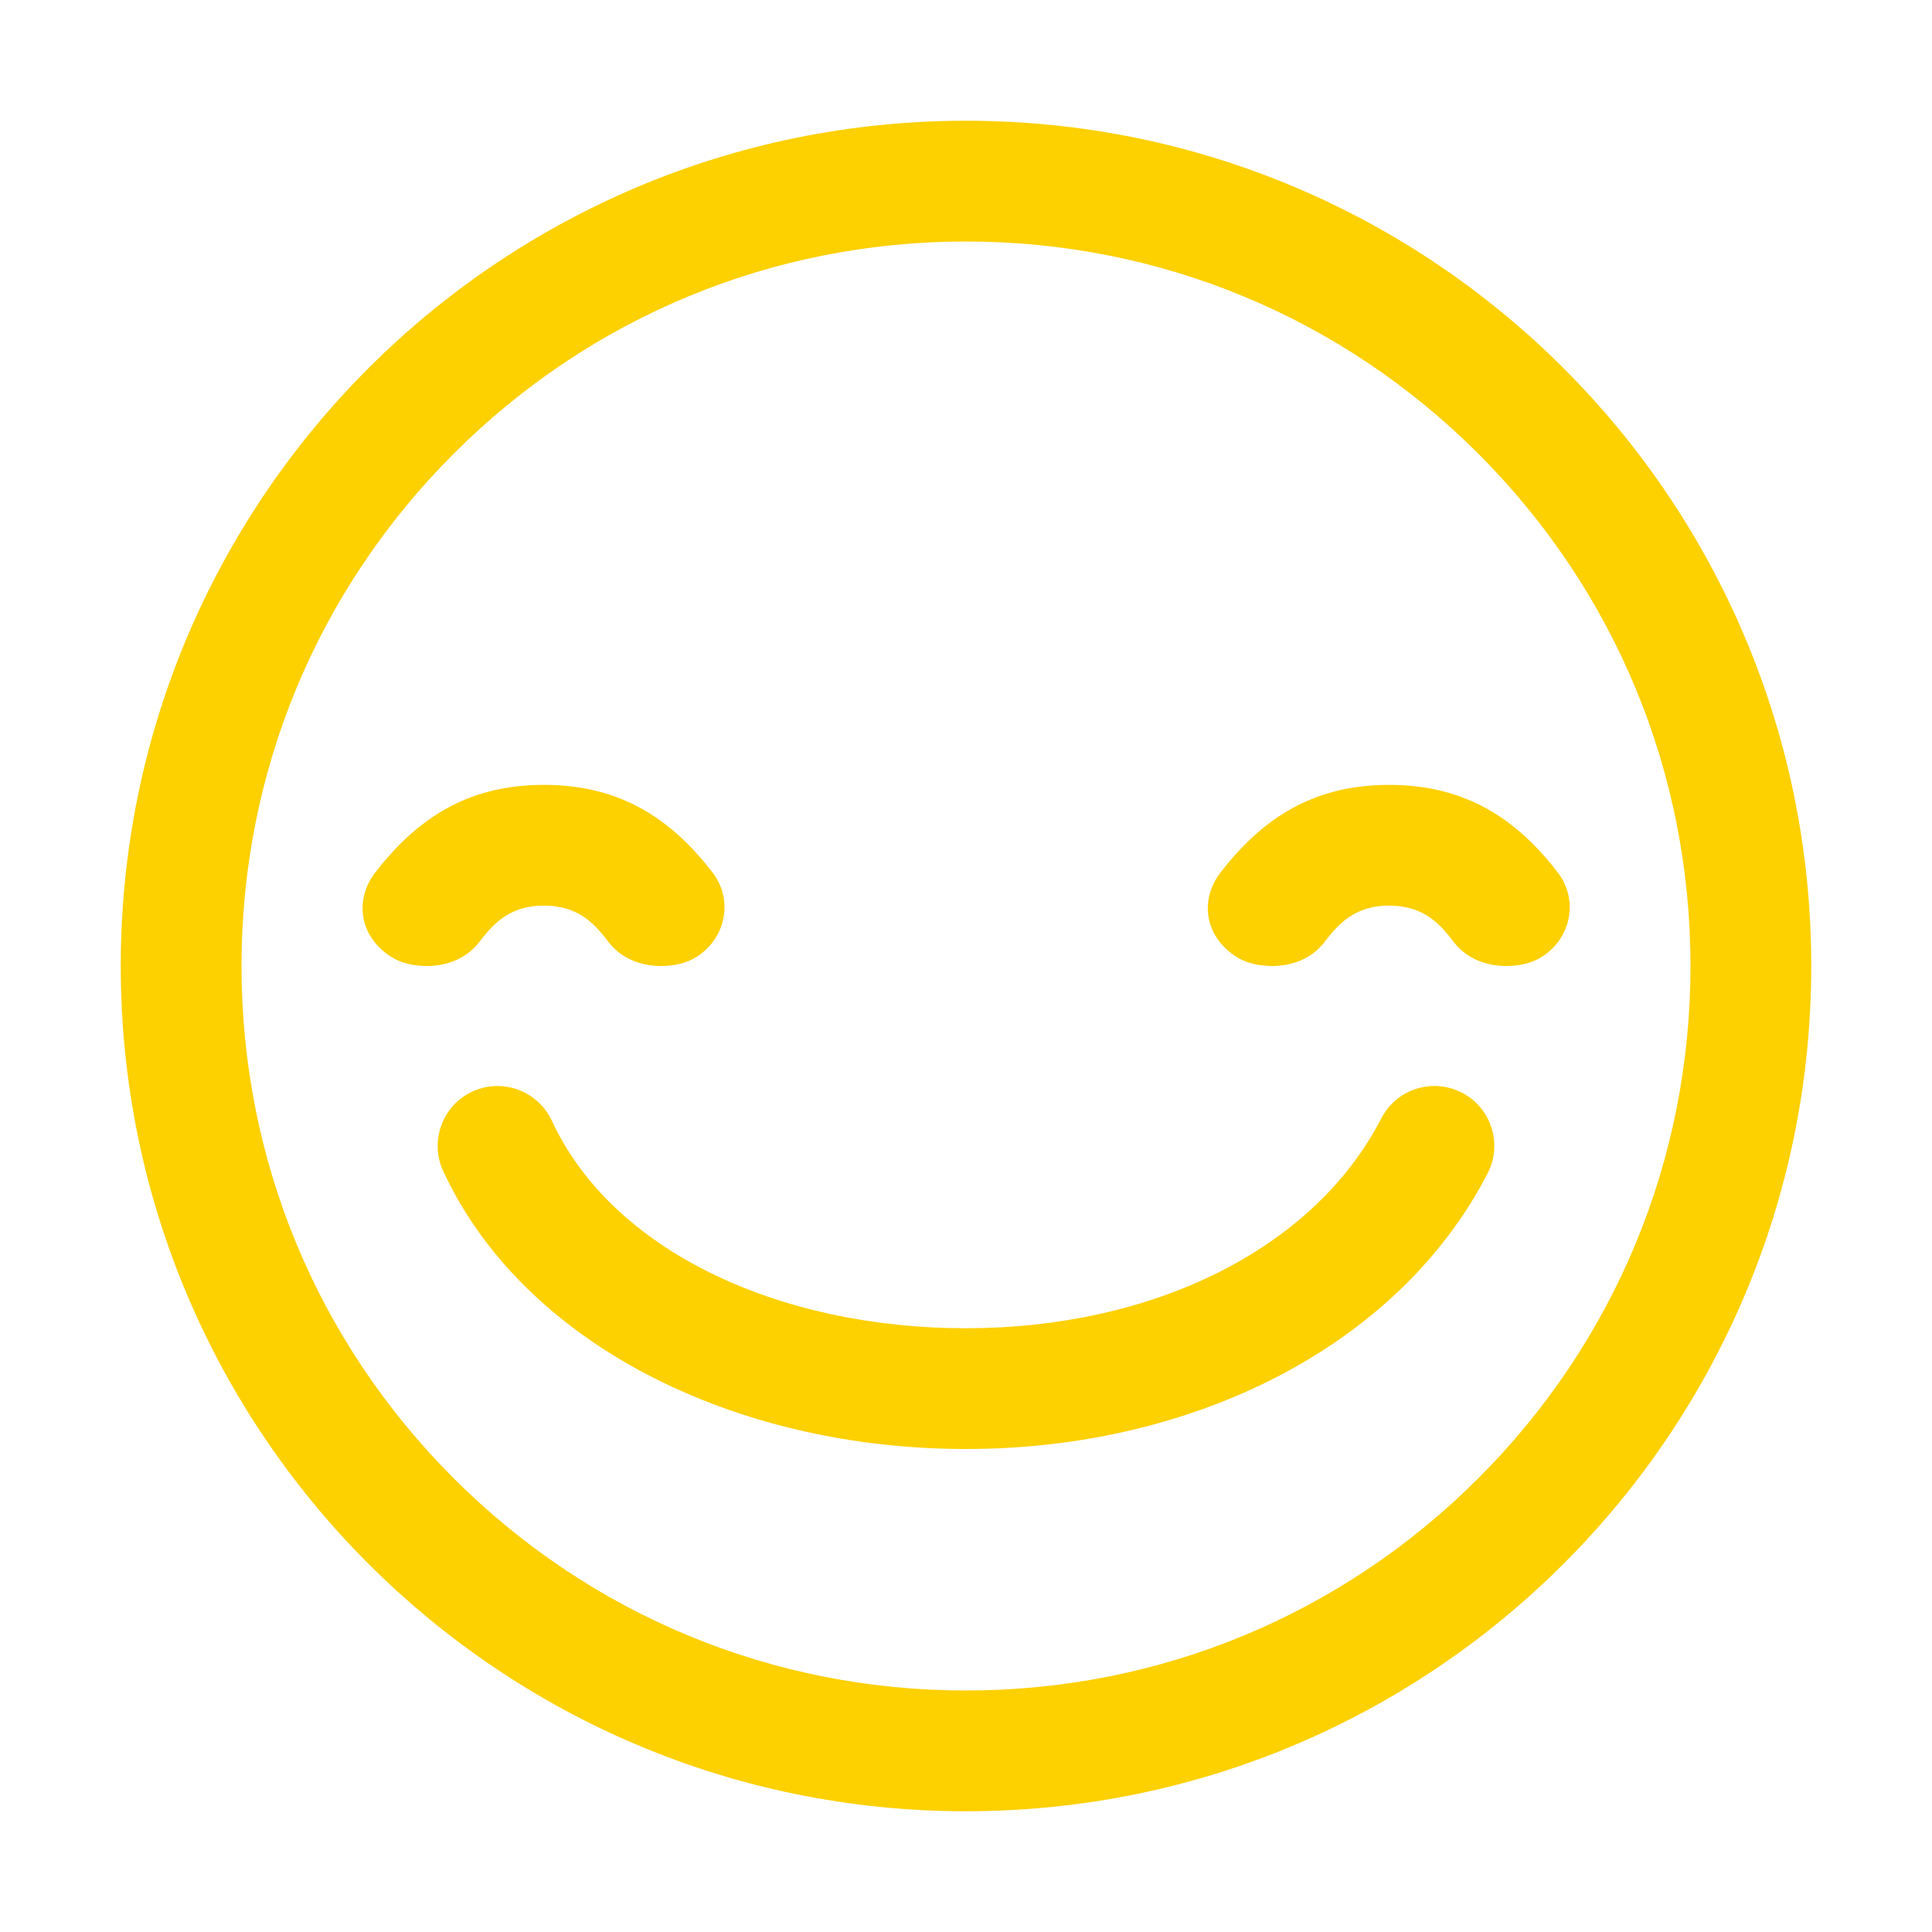 <?xml version="1.0" standalone="no"?><!DOCTYPE svg PUBLIC "-//W3C//DTD SVG 1.1//EN" "http://www.w3.org/Graphics/SVG/1.1/DTD/svg11.dtd"><svg class="icon" width="200px" height="200.00px" viewBox="0 0 1024 1024" version="1.1" xmlns="http://www.w3.org/2000/svg"><path fill="#fdd000" d="M774.938 579.186c-4.496-2.35-9.55-3.592-14.616-3.592-11.912 0-22.716 6.574-28.208 17.176C695.608 663.462 609.21 704 512.008 704c-99.468 0-187.68-41.124-219.514-109.994-5.178-11.178-16.488-18.398-28.814-18.398-4.588 0-9.042 0.97-13.316 2.926-15.852 7.348-22.794 26.234-15.468 42.114C276.908 711.53 388.27 768 512.008 768c120.68 0 229.208-54.562 276.482-146.11C796.508 606.368 790.402 587.196 774.938 579.186zM825.586 462.348C804.624 435.186 778.048 416 736.274 416c-41.774 0-68.124 19.146-89.222 46.234-11.004 14.124-9.05 33.266 7.492 44.414 5.828 3.926 12.694 5.352 19.856 5.352 10.79-0.002 21.014-4.218 27.34-12.358 6.9-8.87 15.414-19.642 34.536-19.642 19.22 0 27.664 10.722 34.46 19.554 6.356 8.208 16.61 12.446 27.434 12.446 7.162 0 14.014-1.416 19.844-5.366C833.116 496.37 836.514 476.5 825.586 462.348zM377.584 462.348C356.624 435.186 330.048 416 288.274 416s-68.126 19.146-89.224 46.234c-11.002 14.124-9.05 33.266 7.494 44.414 5.828 3.926 12.692 5.352 19.854 5.352 10.79-0.002 21.014-4.218 27.338-12.358 6.902-8.87 15.416-19.642 34.538-19.642 19.22 0 27.664 10.722 34.46 19.554 6.354 8.208 16.608 12.446 27.432 12.446 7.164 0 14.014-1.416 19.844-5.366C385.116 496.37 388.514 476.5 377.584 462.348zM512 64C264.576 64 64 264.576 64 512s200.576 448 448 448 448-200.576 448-448S759.424 64 512 64zM783.53 783.53C711 856.056 614.57 896 512 896s-199-39.944-271.53-112.47C167.944 711 128 614.57 128 512s39.944-199 112.47-271.53C313 167.944 409.43 128 512 128s199 39.944 271.53 112.47C856.056 313 896 409.43 896 512S856.056 711 783.53 783.53z" /></svg>